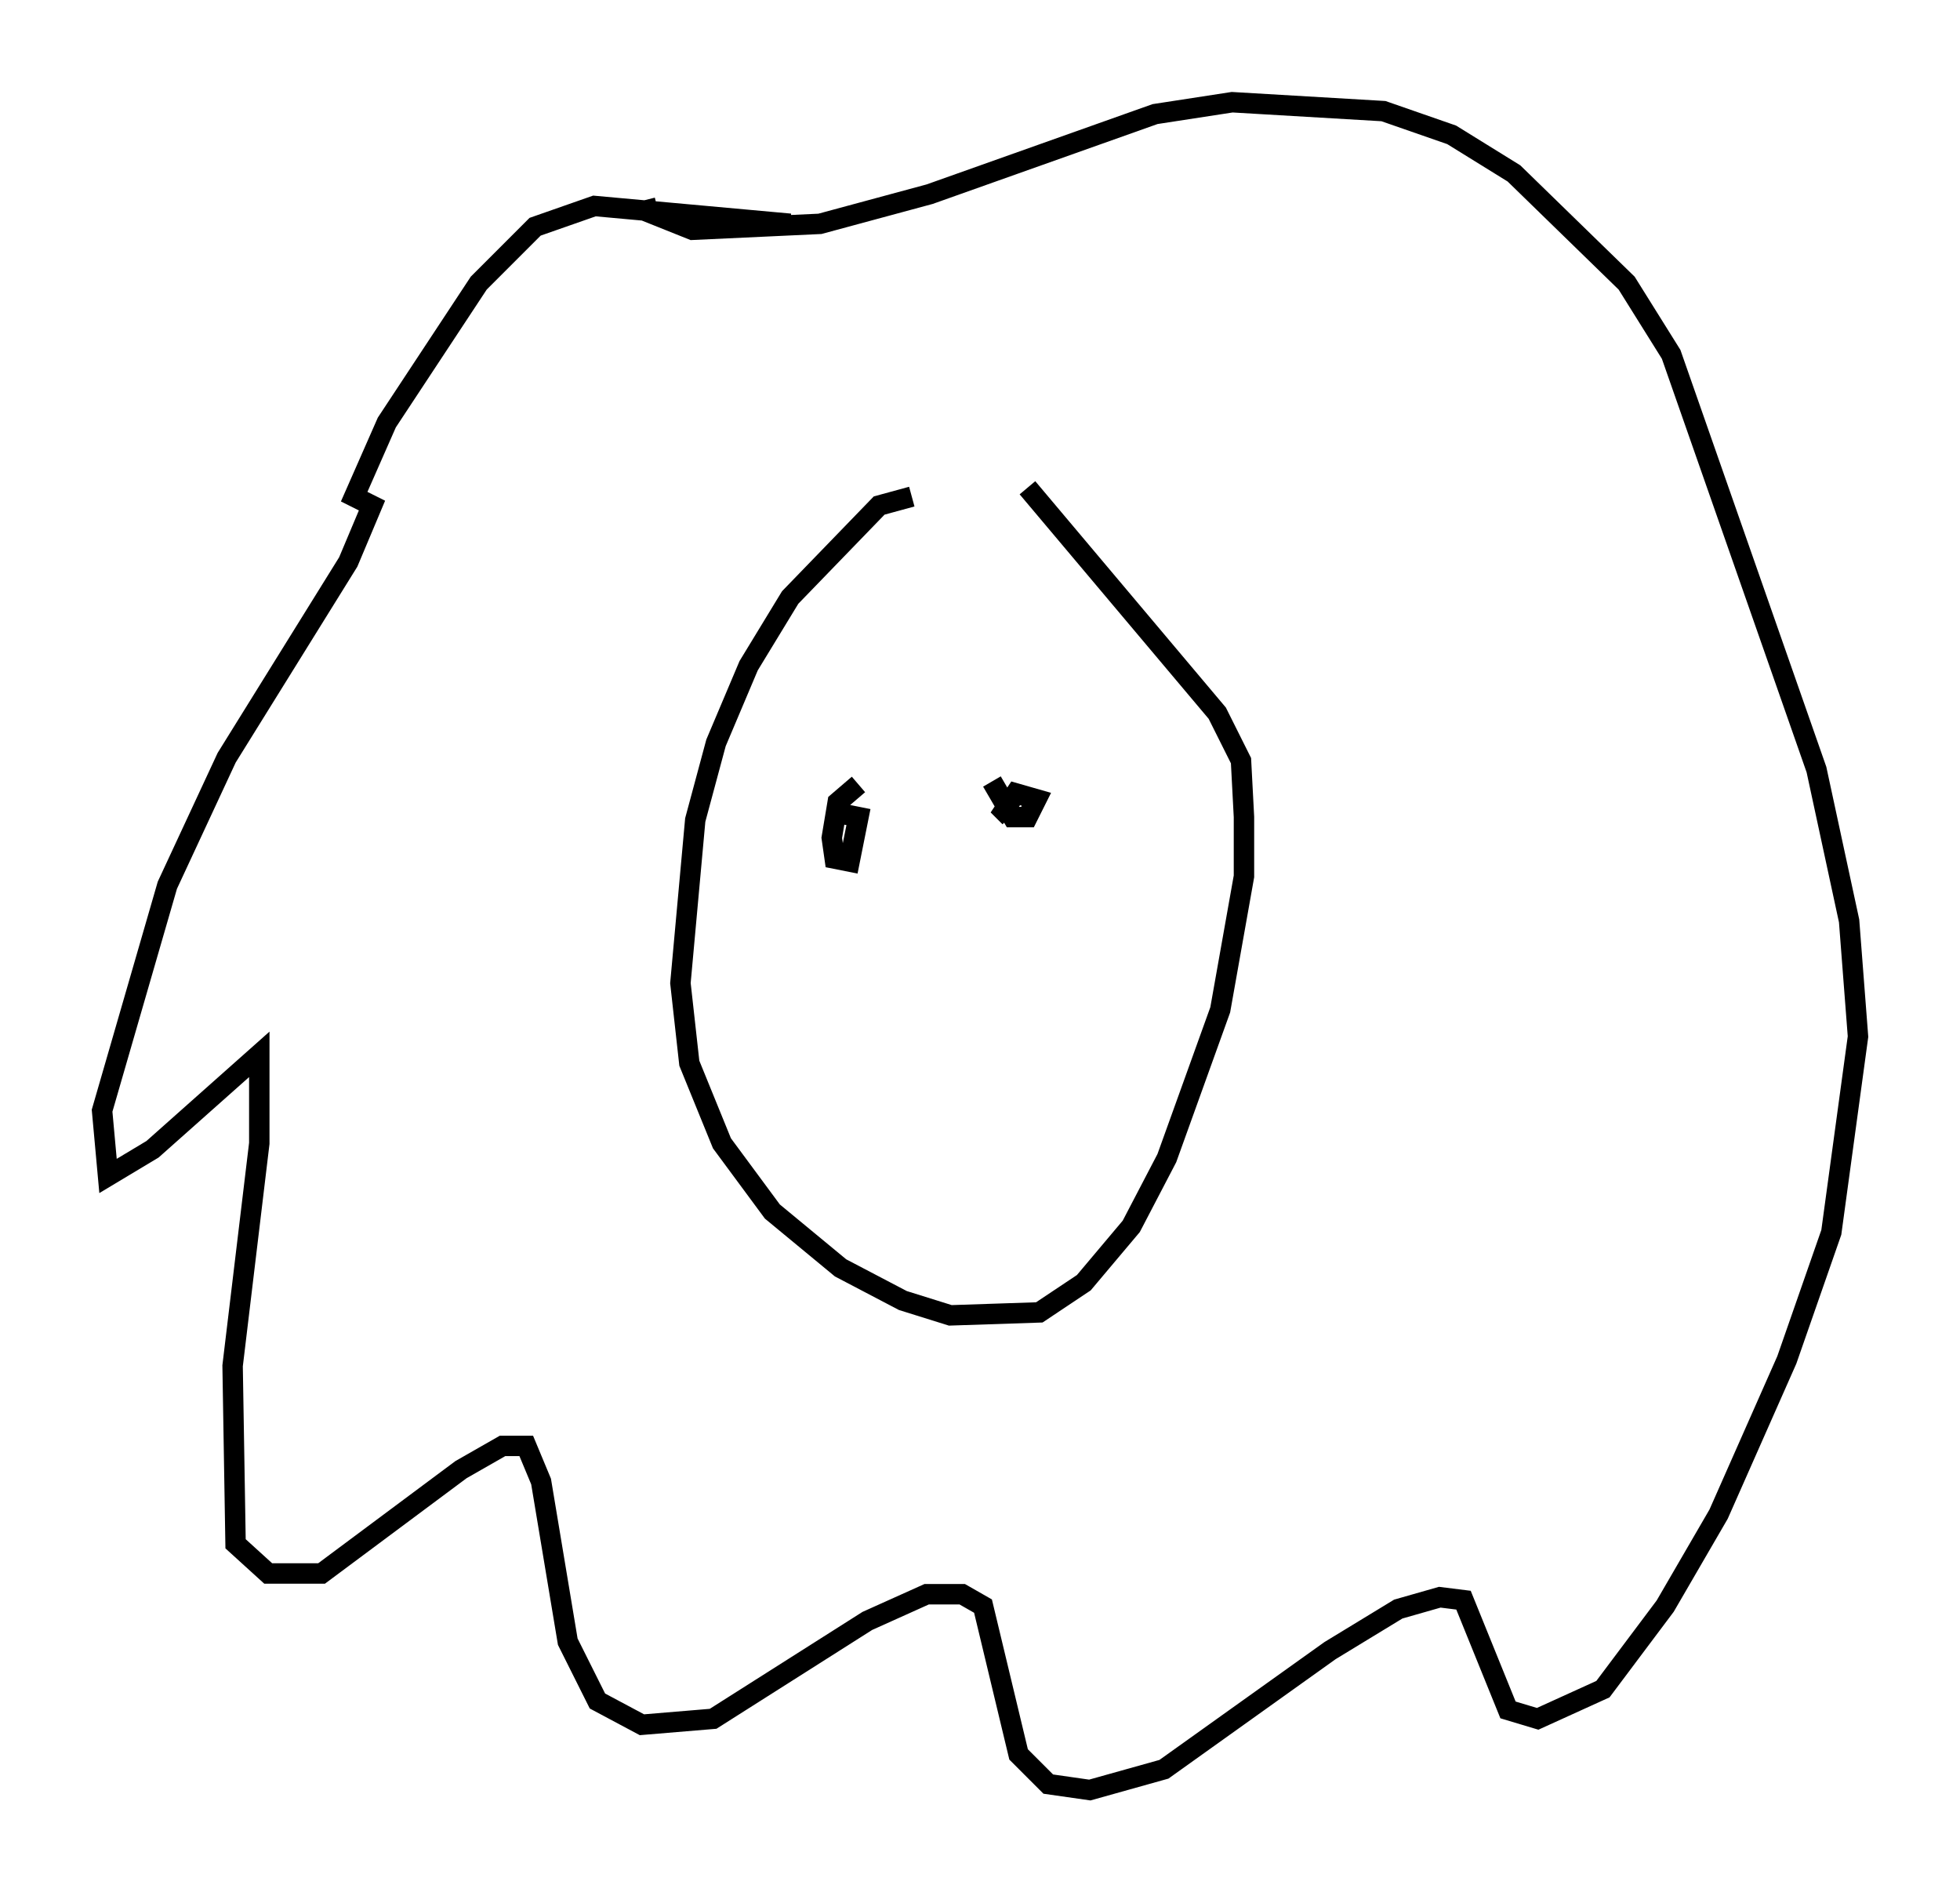 <?xml version="1.0" encoding="utf-8" ?>
<svg baseProfile="full" height="92.648" version="1.1" width="95.989" xmlns="http://www.w3.org/2000/svg" xmlns:ev="http://www.w3.org/2001/xml-events" xmlns:xlink="http://www.w3.org/1999/xlink"><defs /><rect fill="white" height="92.648" width="95.989" x="0" y="0" /><path d="M48.285, 24.464 m-3.631, -0.145 l-1.598, 0.436 -4.358, 4.503 l-2.034, 3.341 -1.598, 3.777 l-1.017, 3.777 -0.726, 7.989 l0.436, 3.922 1.598, 3.922 l2.469, 3.341 3.341, 2.76 l3.05, 1.598 2.324, 0.726 l4.358, -0.145 2.179, -1.453 l2.324, -2.76 1.743, -3.341 l2.615, -7.263 1.162, -6.536 l0.0, -2.905 -0.145, -2.76 l-1.162, -2.324 -9.296, -11.039 m-11.62, -12.927 l-9.587, -0.872 -2.905, 1.017 l-2.76, 2.76 -4.503, 6.827 l-1.598, 3.631 0.872, 0.436 l-1.162, 2.76 -5.955, 9.587 l-2.905, 6.246 -3.196, 11.039 l0.291, 3.196 2.179, -1.307 l5.229, -4.648 0.0, 4.358 l-1.307, 10.894 0.145, 8.715 l1.598, 1.453 2.615, 0.0 l6.827, -5.084 2.034, -1.162 l1.162, 0.0 0.726, 1.743 l1.307, 7.844 1.453, 2.905 l2.179, 1.162 3.486, -0.291 l7.553, -4.793 2.905, -1.307 l1.743, 0.0 1.017, 0.581 l1.743, 7.263 1.453, 1.453 l2.034, 0.291 3.631, -1.017 l8.134, -5.81 3.341, -2.034 l2.034, -0.581 1.162, 0.145 l2.179, 5.374 1.453, 0.436 l3.196, -1.453 3.05, -4.067 l2.615, -4.503 3.341, -7.553 l2.179, -6.246 1.307, -9.587 l-0.436, -5.665 -1.598, -7.408 l-7.117, -20.335 -2.179, -3.486 l-5.52, -5.374 -3.05, -1.888 l-3.341, -1.162 -7.408, -0.436 l-3.777, 0.581 -11.039, 3.922 l-5.374, 1.453 -6.246, 0.291 l-2.179, -0.872 -0.145, -0.581 m10.458, 28.614 l-1.017, 0.872 -0.291, 1.743 l0.145, 1.017 0.726, 0.145 l0.436, -2.179 -0.726, -0.145 m7.263, -1.598 l1.017, 1.743 0.726, 0.0 l0.436, -0.872 -1.017, -0.291 l-0.581, 0.872 0.291, 0.291 " fill="none" stroke="black" stroke-width="1" /></svg>
